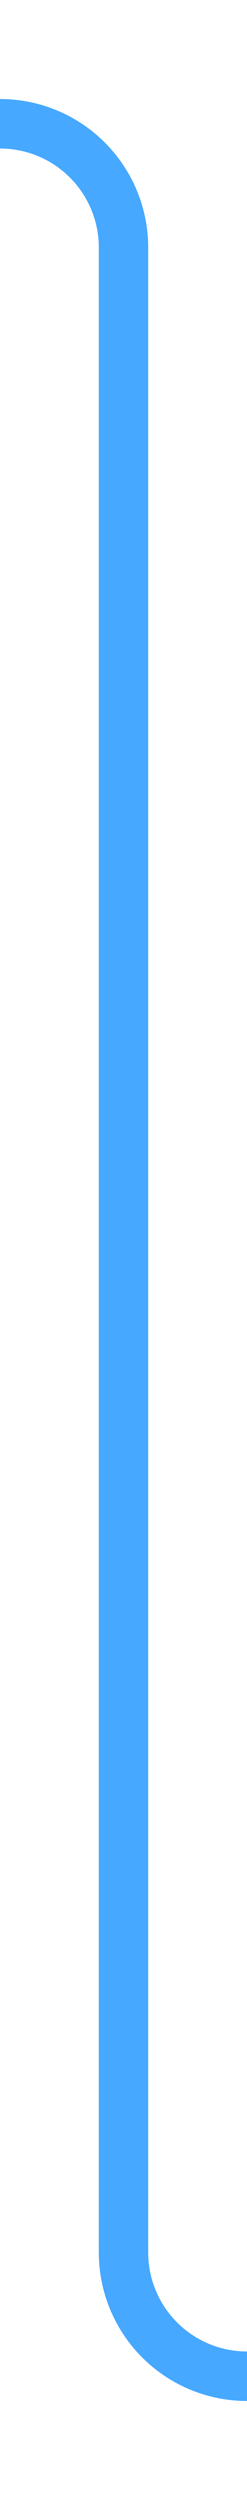 ﻿<?xml version="1.0" encoding="utf-8"?>
<svg version="1.1" xmlns:xlink="http://www.w3.org/1999/xlink" width="10px" height="101px" preserveAspectRatio="xMidYMin meet" viewBox="646 537  8 101" xmlns="http://www.w3.org/2000/svg">
  <path d="M 631 542  L 645 542  A 5 5 0 0 1 650 547 L 650 628  A 5 5 0 0 0 655 633 L 678 633  " stroke-width="2" stroke="#46a8ff" fill="none" />
</svg>